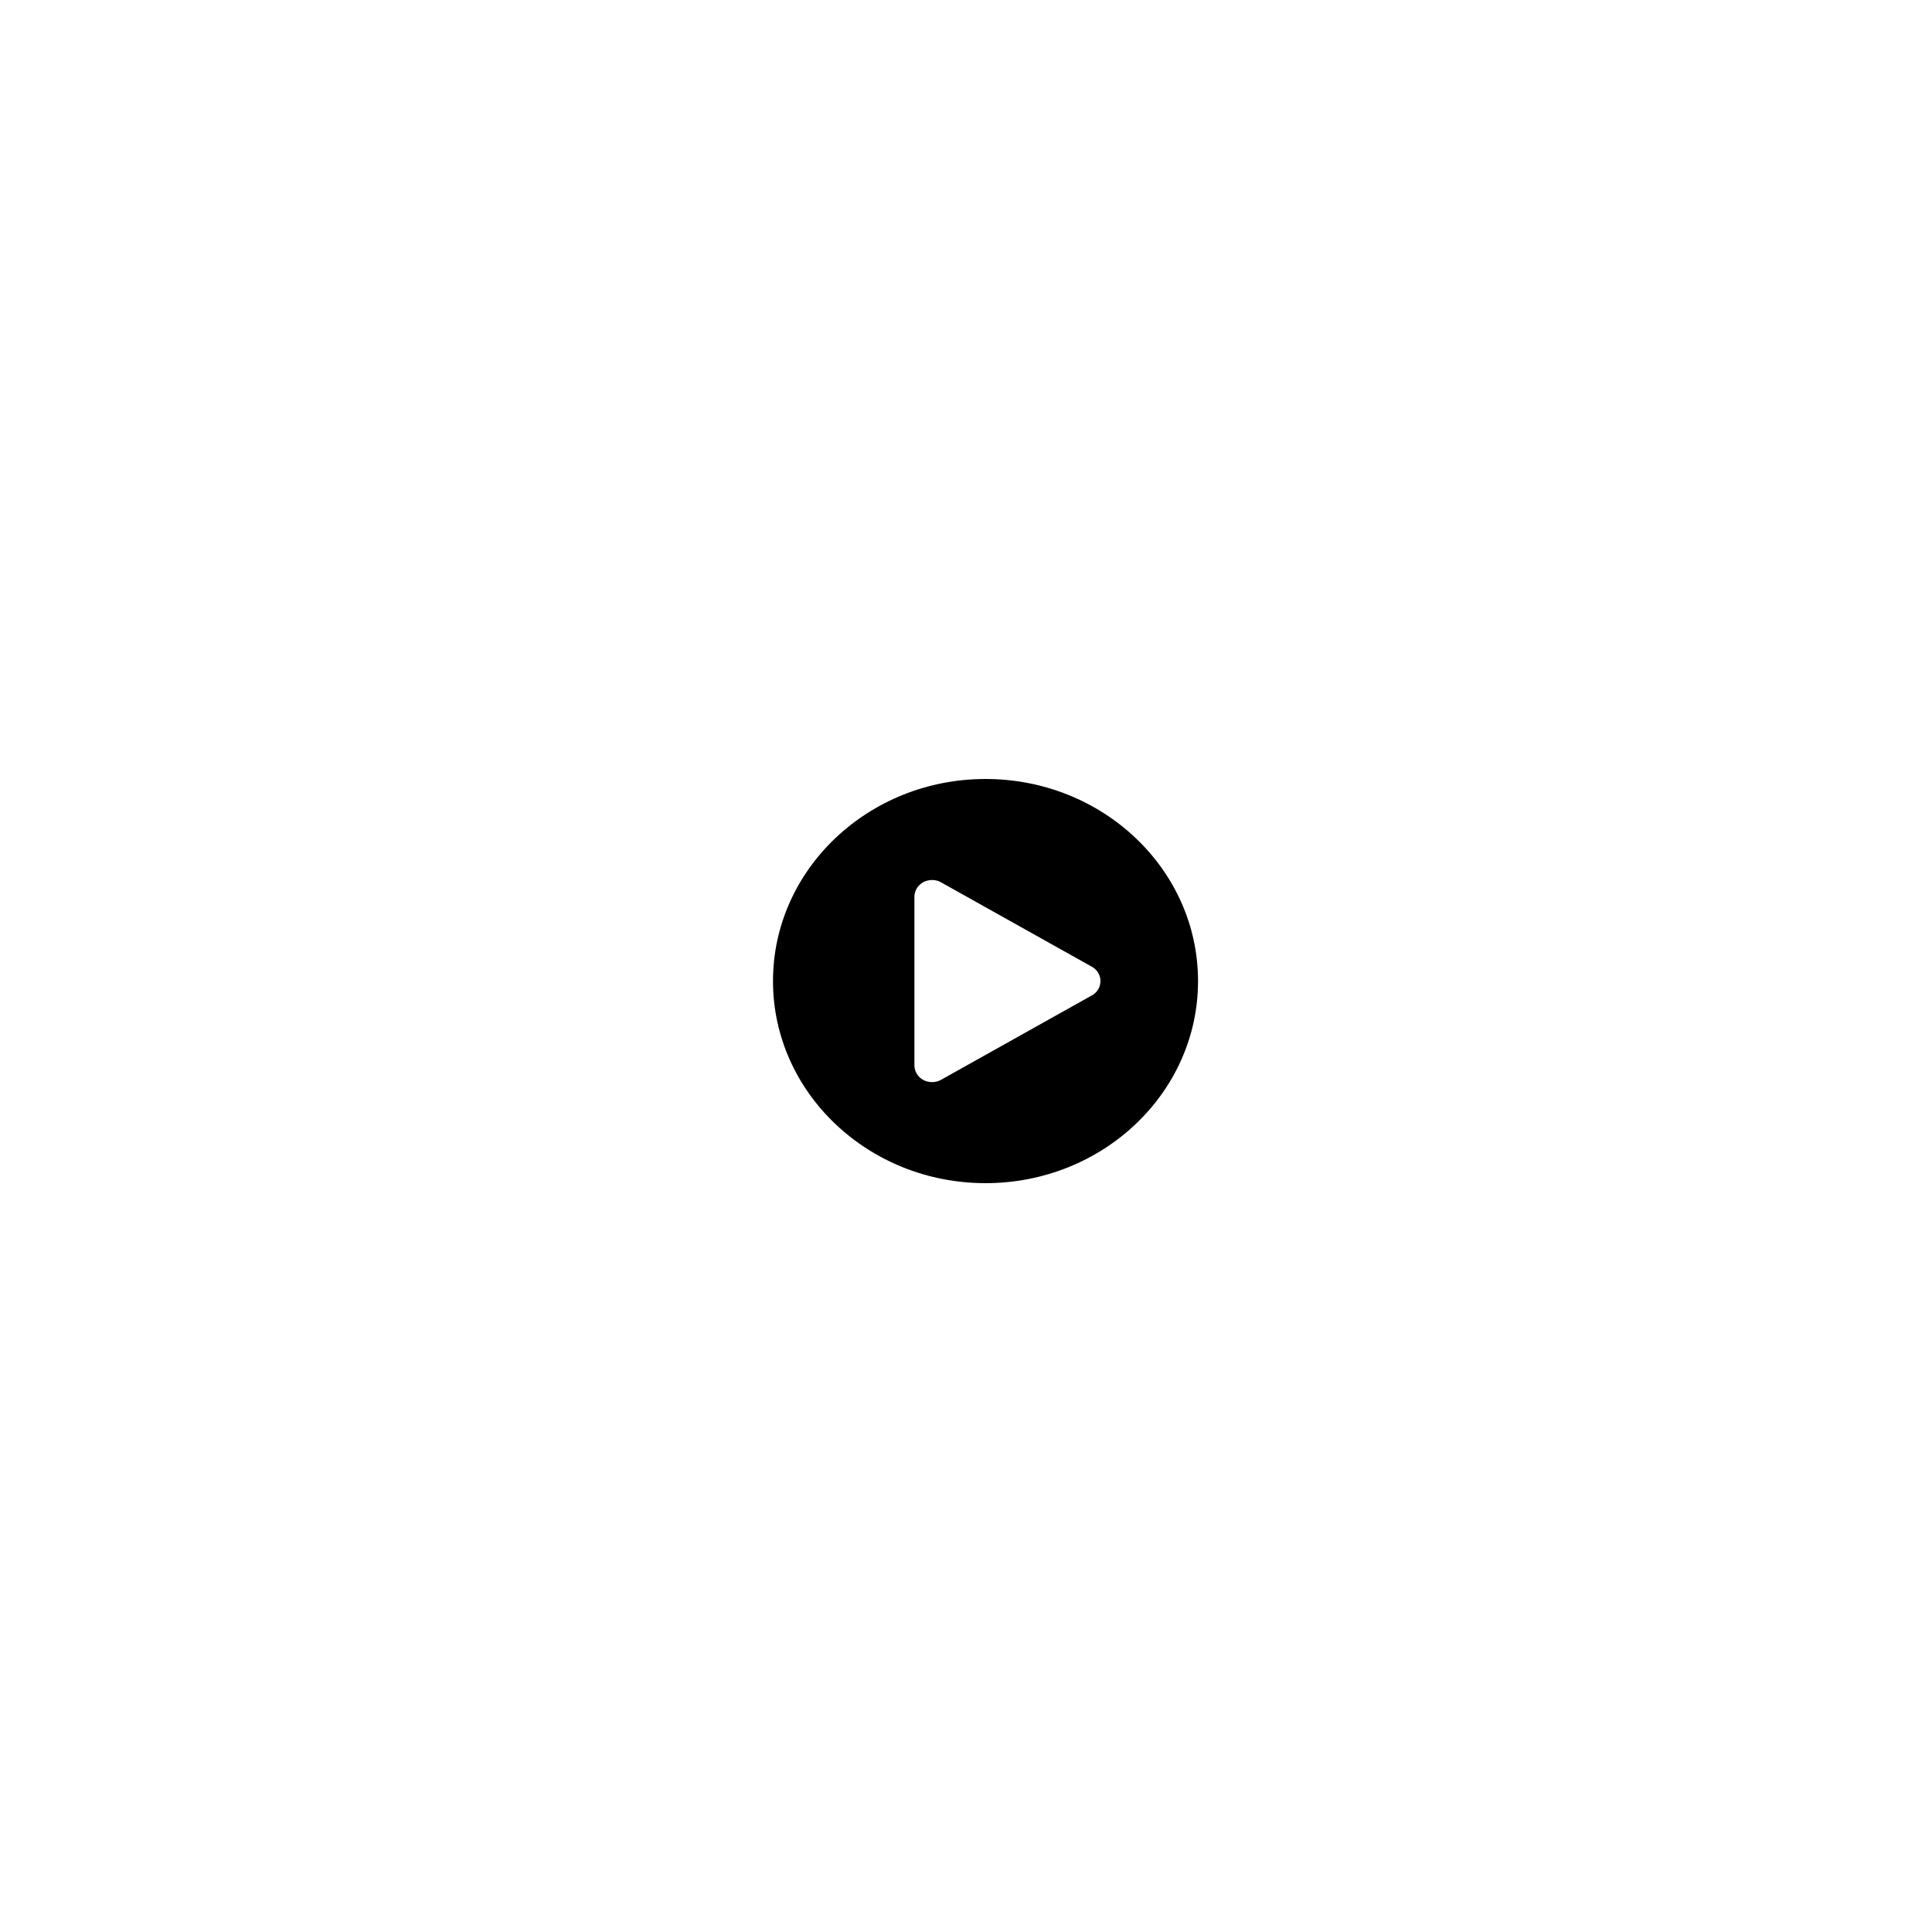 <?xml version="1.0" encoding="utf-8"?>
<svg version="1.1" id="Layer_1" xmlns="http://www.w3.org/2000/svg" xmlns:xlink="http://www.w3.org/1999/xlink" x="0px" y="0px"
	 viewBox="0 0 100 100" style="enable-background:new 0 0 100 100;" xml:space="preserve">
	<path d="M62.01,50.78c0,5.78-4.93,10.46-11,10.46s-11-4.69-11-10.46s4.93-10.46,11-10.46S62.01,45,62.01,50.78z M56.96,50.78
		c0-0.31-0.17-0.6-0.46-0.75l-7.79-4.36c-0.27-0.16-0.63-0.16-0.92-0.01c-0.29,0.16-0.46,0.45-0.46,0.76v8.72
		c0,0.31,0.17,0.6,0.46,0.76c0.14,0.07,0.3,0.11,0.46,0.11s0.32-0.04,0.46-0.12l7.79-4.36C56.79,51.38,56.96,51.09,56.96,50.78z"/></svg>



